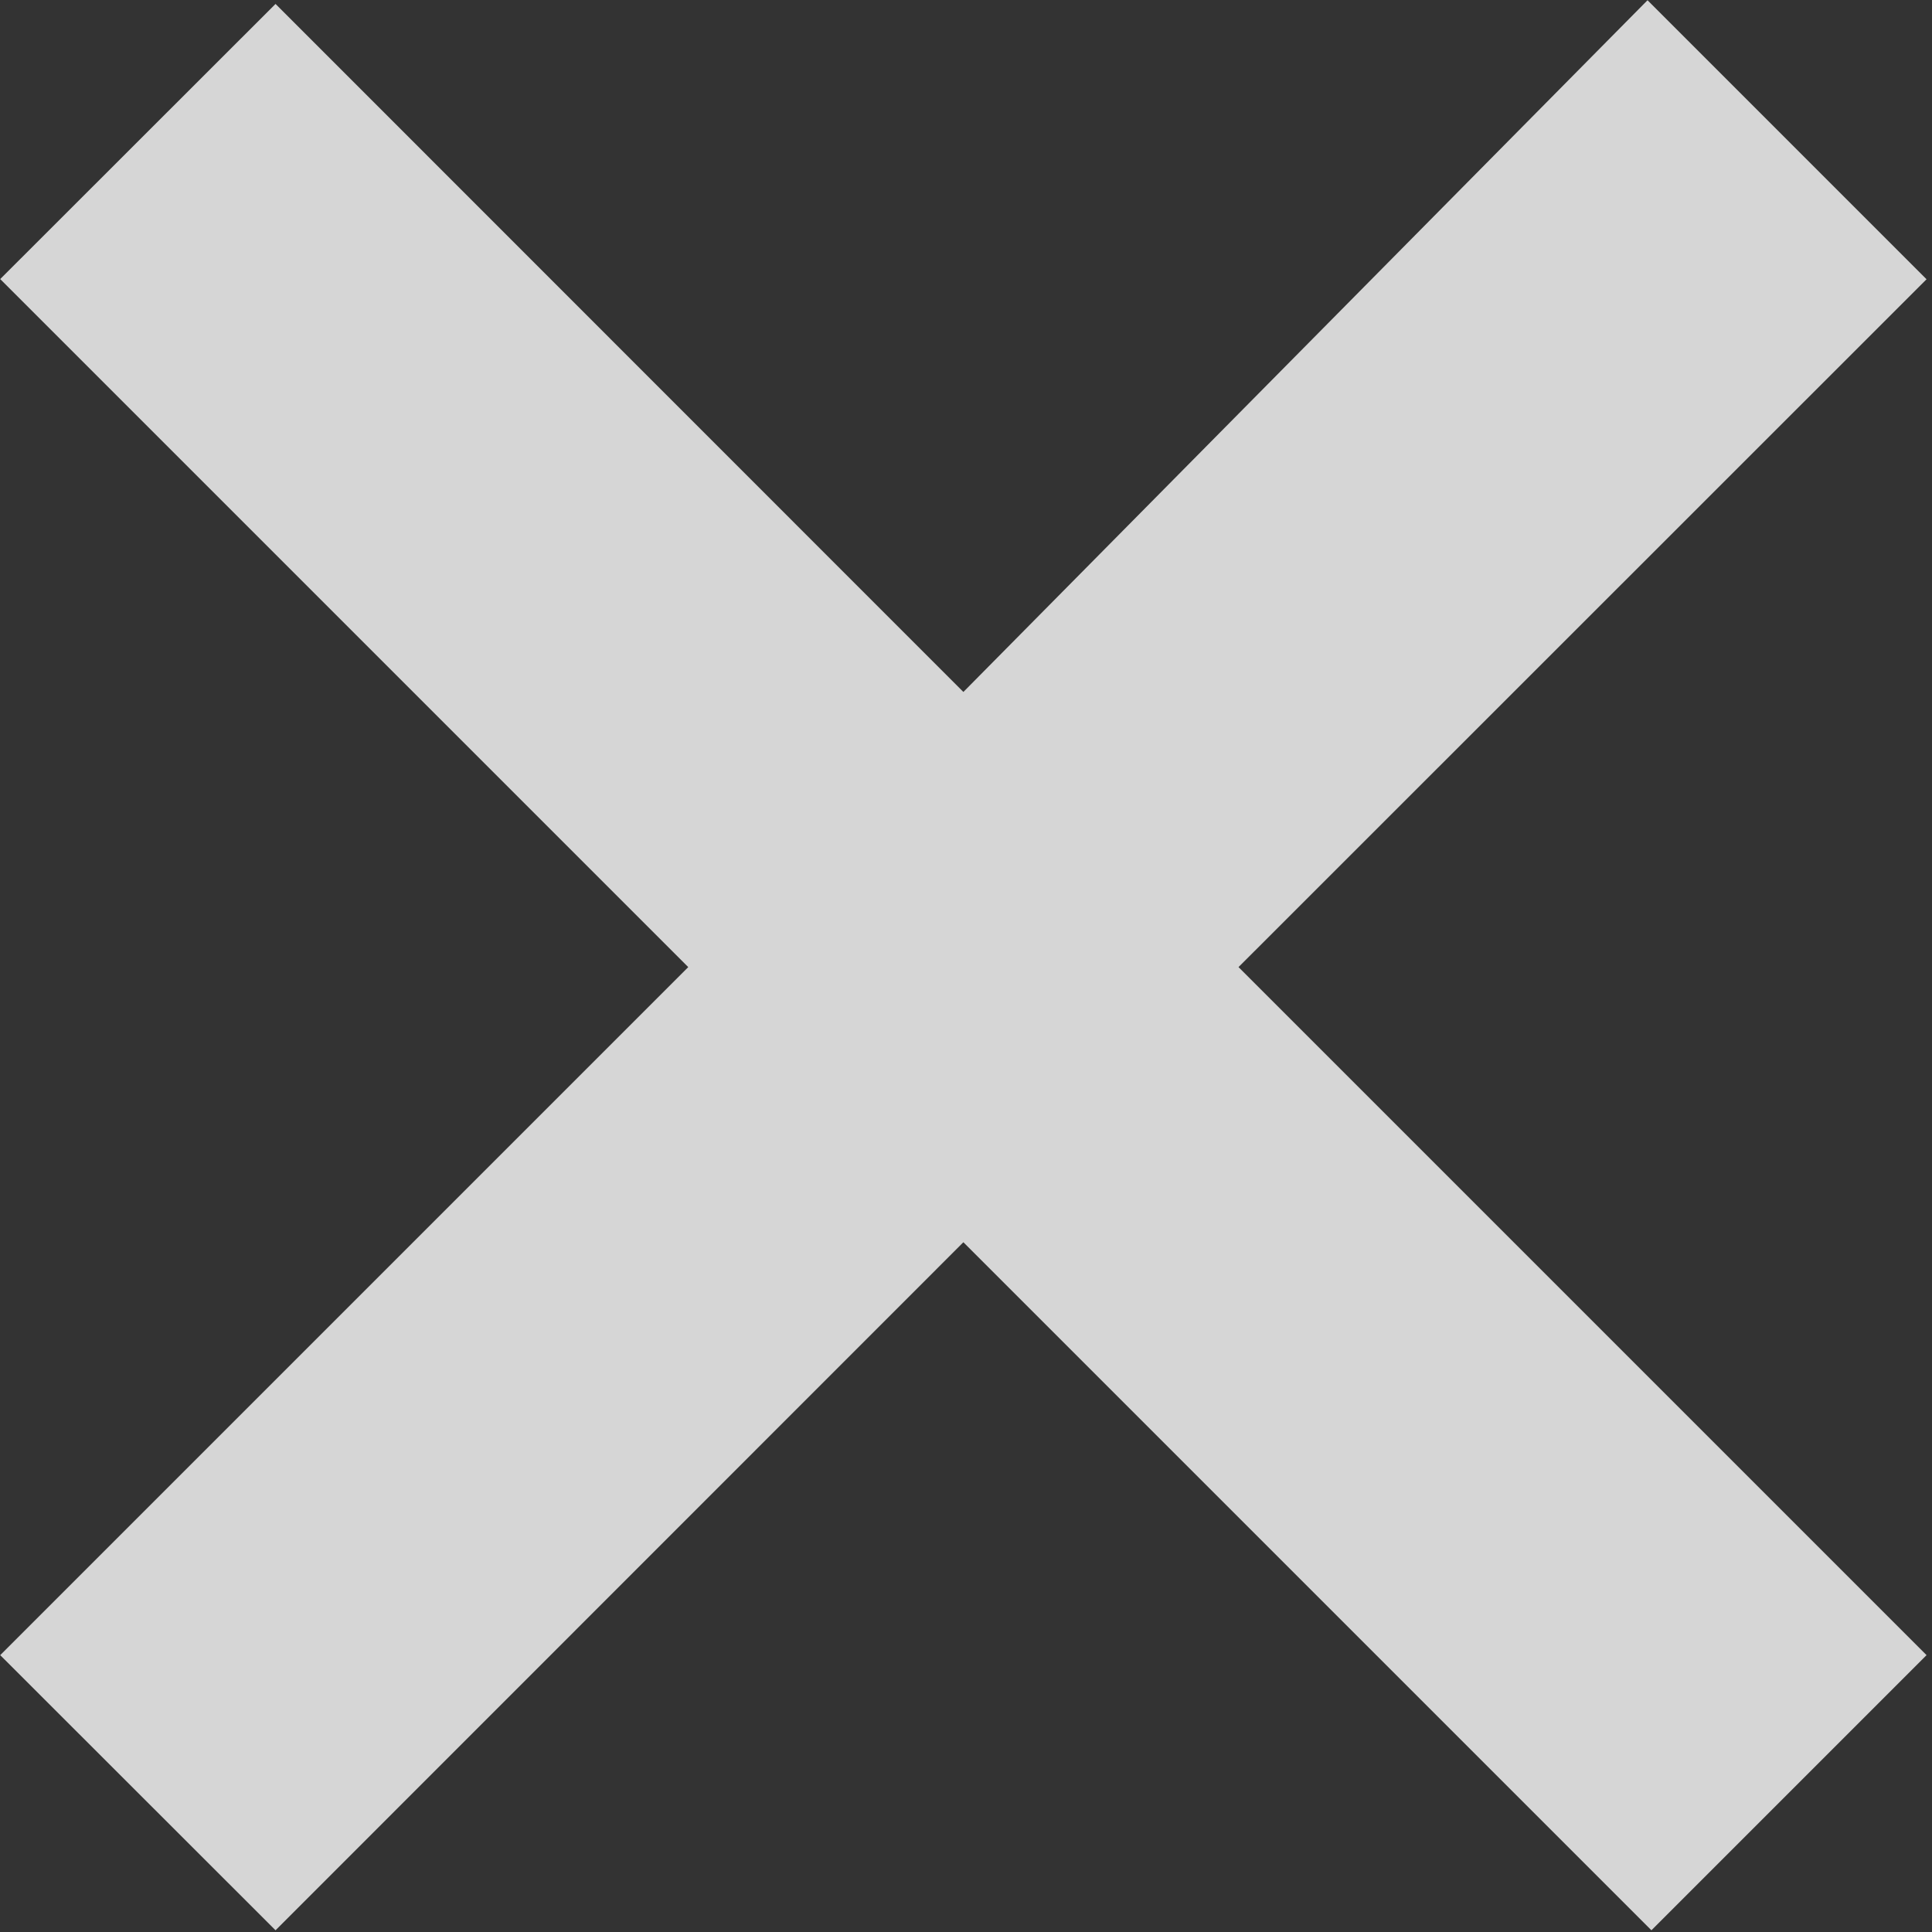 <?xml version="1.0" encoding="UTF-8" standalone="no"?>
<!DOCTYPE svg PUBLIC "-//W3C//DTD SVG 1.1//EN" "http://www.w3.org/Graphics/SVG/1.1/DTD/svg11.dtd">
<svg width="100%" height="100%" viewBox="0 0 14 14" version="1.1" xmlns="http://www.w3.org/2000/svg" xmlns:xlink="http://www.w3.org/1999/xlink" xml:space="preserve" xmlns:serif="http://www.serif.com/" style="fill-rule:evenodd;clip-rule:evenodd;stroke-linejoin:round;stroke-miterlimit:2;">
    <rect x="0" y="0" width="14" height="14" fill="#333333" stroke="none"/>
    <g transform="matrix(1,0,0,1,-1.023,-1)">
        <g transform="matrix(1.41,0,0,1.41,-3.276,-3.272)">
            <path d="M12.95,11.536L11.536,12.95L8,9.414L4.465,12.95L3.05,11.536L6.586,8L3.05,4.464L4.465,3.05L8,6.586L11.516,3.031L12.95,4.465L9.414,8L12.95,11.536Z" style="fill:white;fill-opacity:0.8;fill-rule:nonzero;"/>
        </g>
    </g>
</svg>
